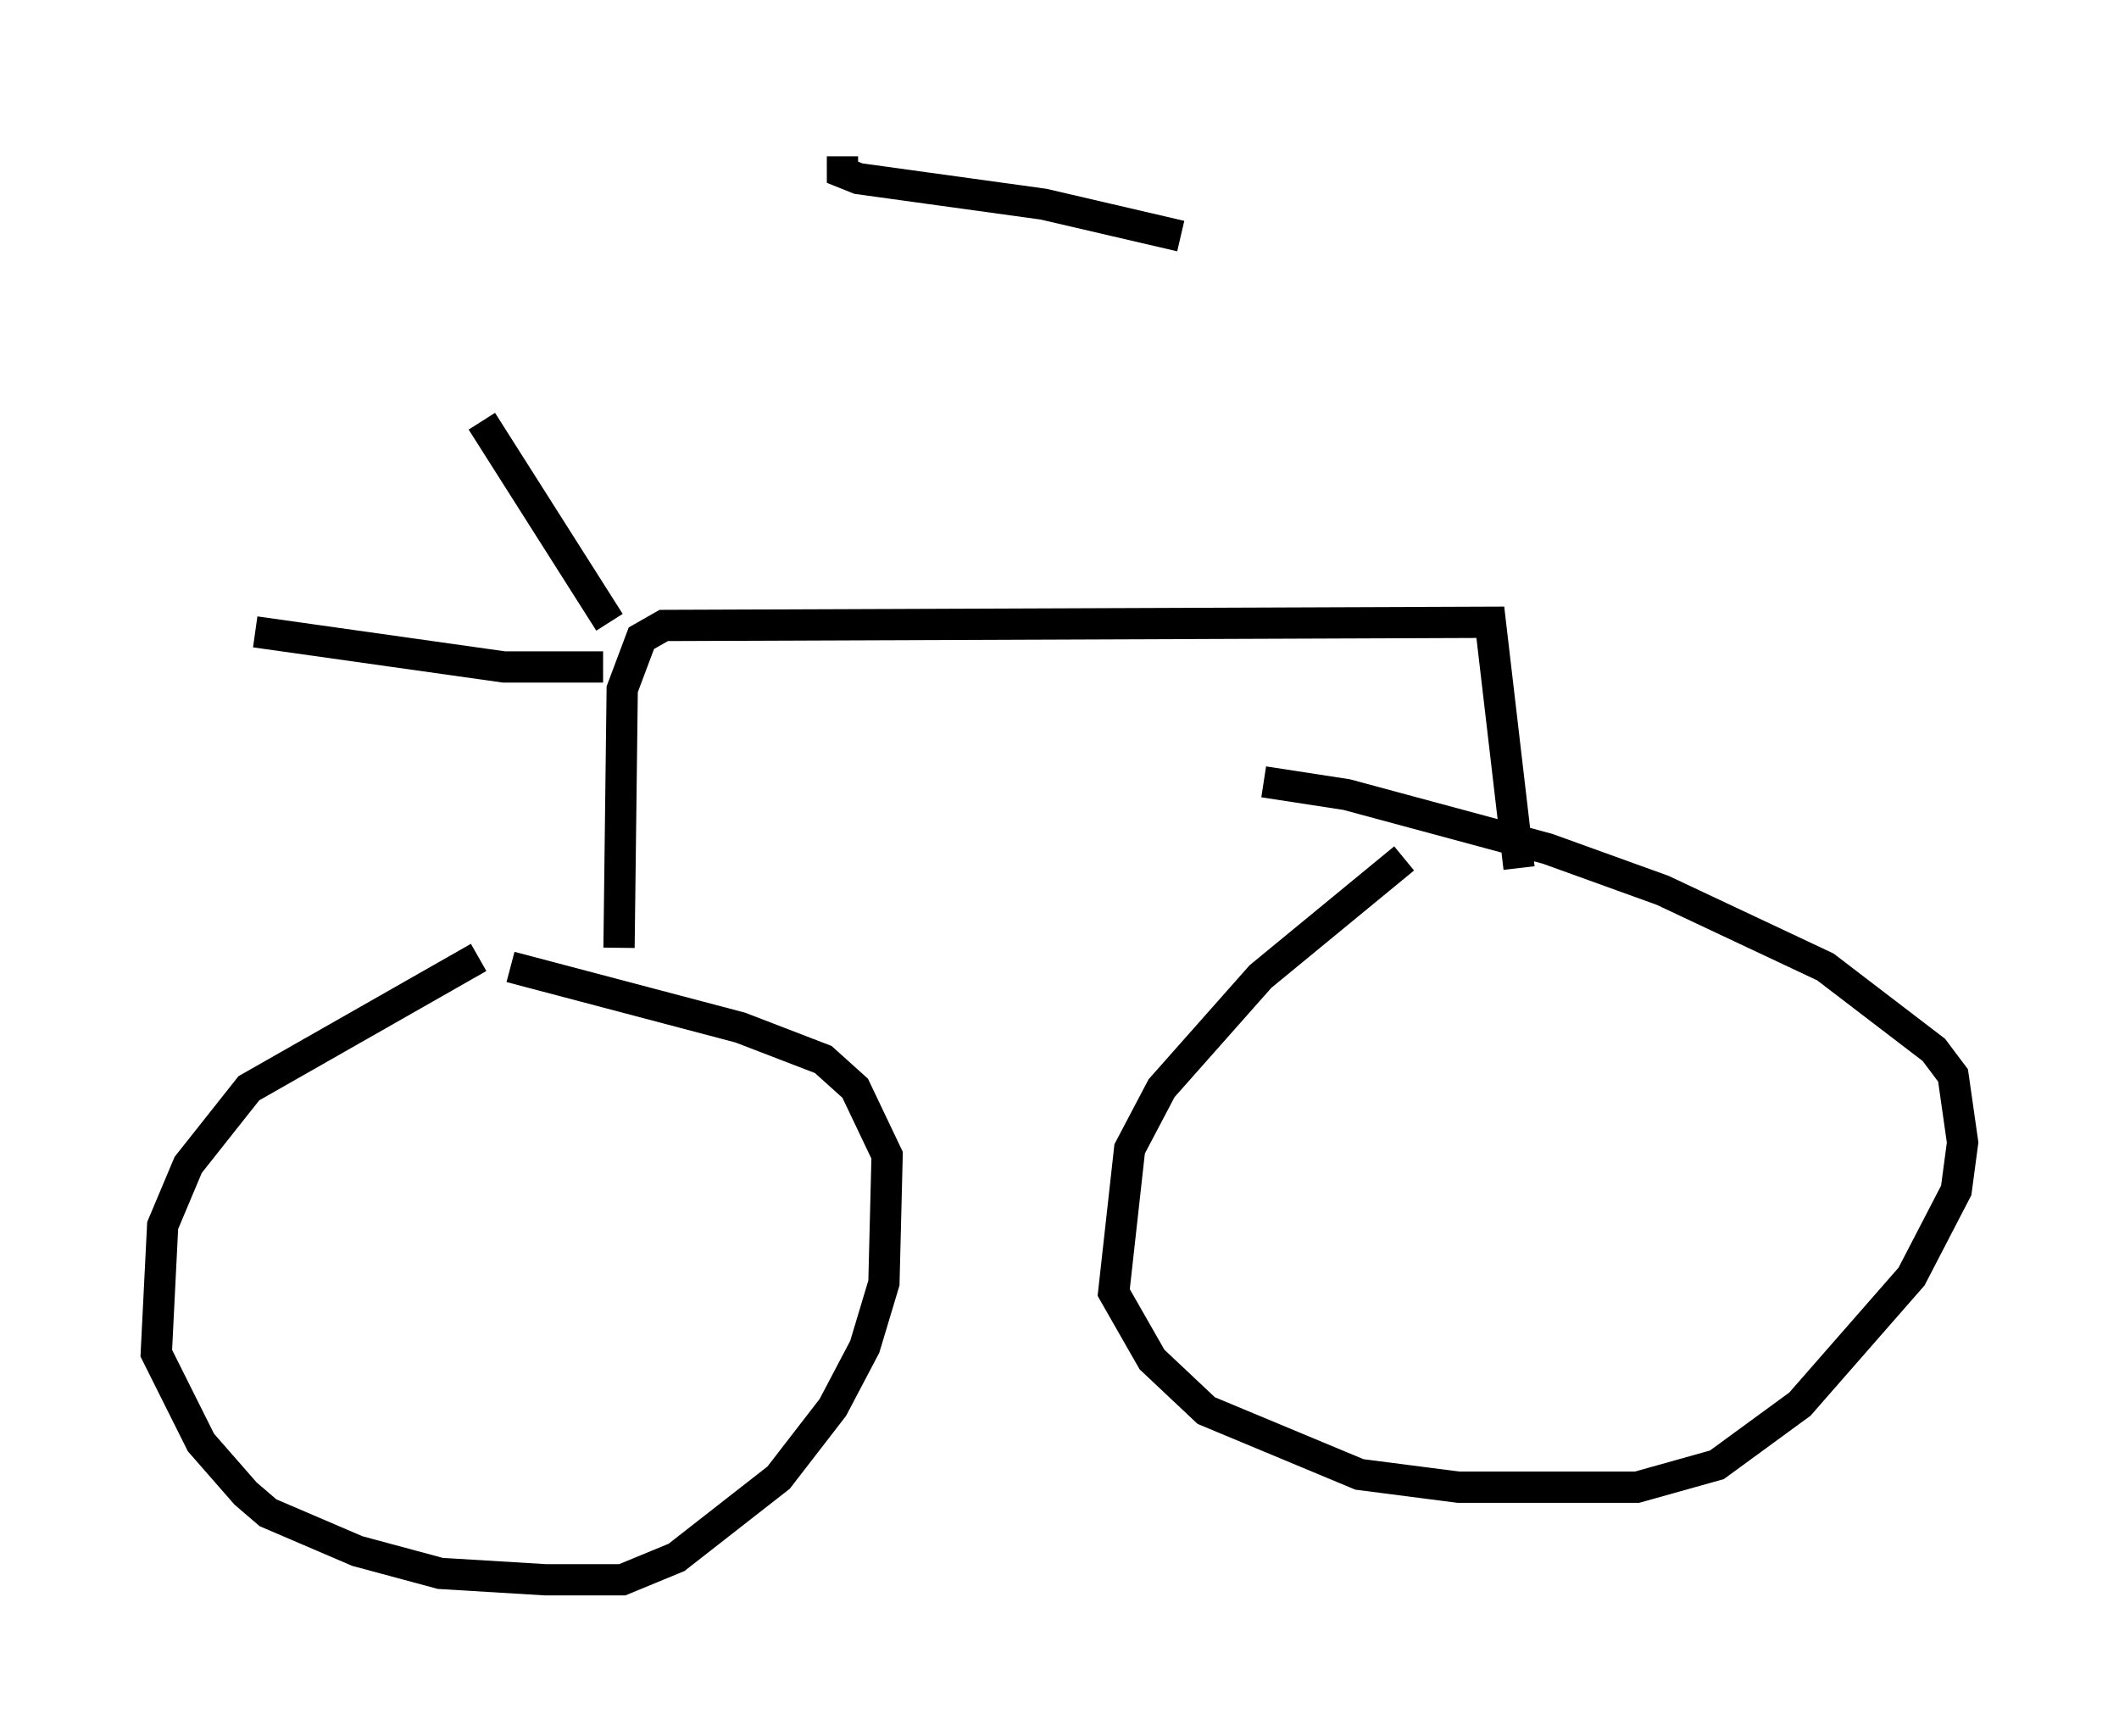 <?xml version="1.0" encoding="utf-8" ?>
<svg baseProfile="full" height="55.53" version="1.1" width="67.78" xmlns="http://www.w3.org/2000/svg" xmlns:ev="http://www.w3.org/2001/xml-events" xmlns:xlink="http://www.w3.org/1999/xlink"><defs /><rect fill="white" height="55.53" width="67.78" x="0" y="0" /><path d="M17.658, 30.317 m-2.348, 0.306 l-7.35, 4.185 -1.94, 2.45 l-0.817, 1.94 -0.204, 4.083 l1.429, 2.858 1.429, 1.633 l0.715, 0.613 2.858, 1.225 l2.654, 0.715 3.369, 0.204 l2.45, 0.0 1.735, -0.715 l3.267, -2.552 1.735, -2.246 l1.021, -1.94 0.613, -2.042 l0.102, -4.083 -1.021, -2.144 l-1.021, -0.919 -2.654, -1.021 l-7.35, -1.94 m28.584, -3.471 l-4.594, 3.777 -3.165, 3.573 l-1.021, 1.94 -0.51, 4.594 l1.225, 2.144 1.735, 1.633 l4.9, 2.042 3.165, 0.408 l5.717, 0.0 2.552, -0.715 l2.654, -1.94 3.573, -4.083 l1.429, -2.756 0.204, -1.531 l-0.306, -2.144 -0.613, -0.817 l-3.471, -2.654 -5.206, -2.45 l-3.675, -1.327 -6.431, -1.735 l-2.654, -0.408 m-20.621, 5.308 l0.102, -8.269 0.613, -1.633 l0.715, -0.408 26.44, -0.102 l0.919, 7.861 m-29.094, -7.861 l-4.083, -6.431 m3.879, 7.861 l-3.165, 0.0 -7.963, -1.123 m18.784, -15.211 l0.0, 0.51 0.51, 0.204 l5.921, 0.817 4.39, 1.021 " fill="none" stroke="black" stroke-width="1" /></svg>